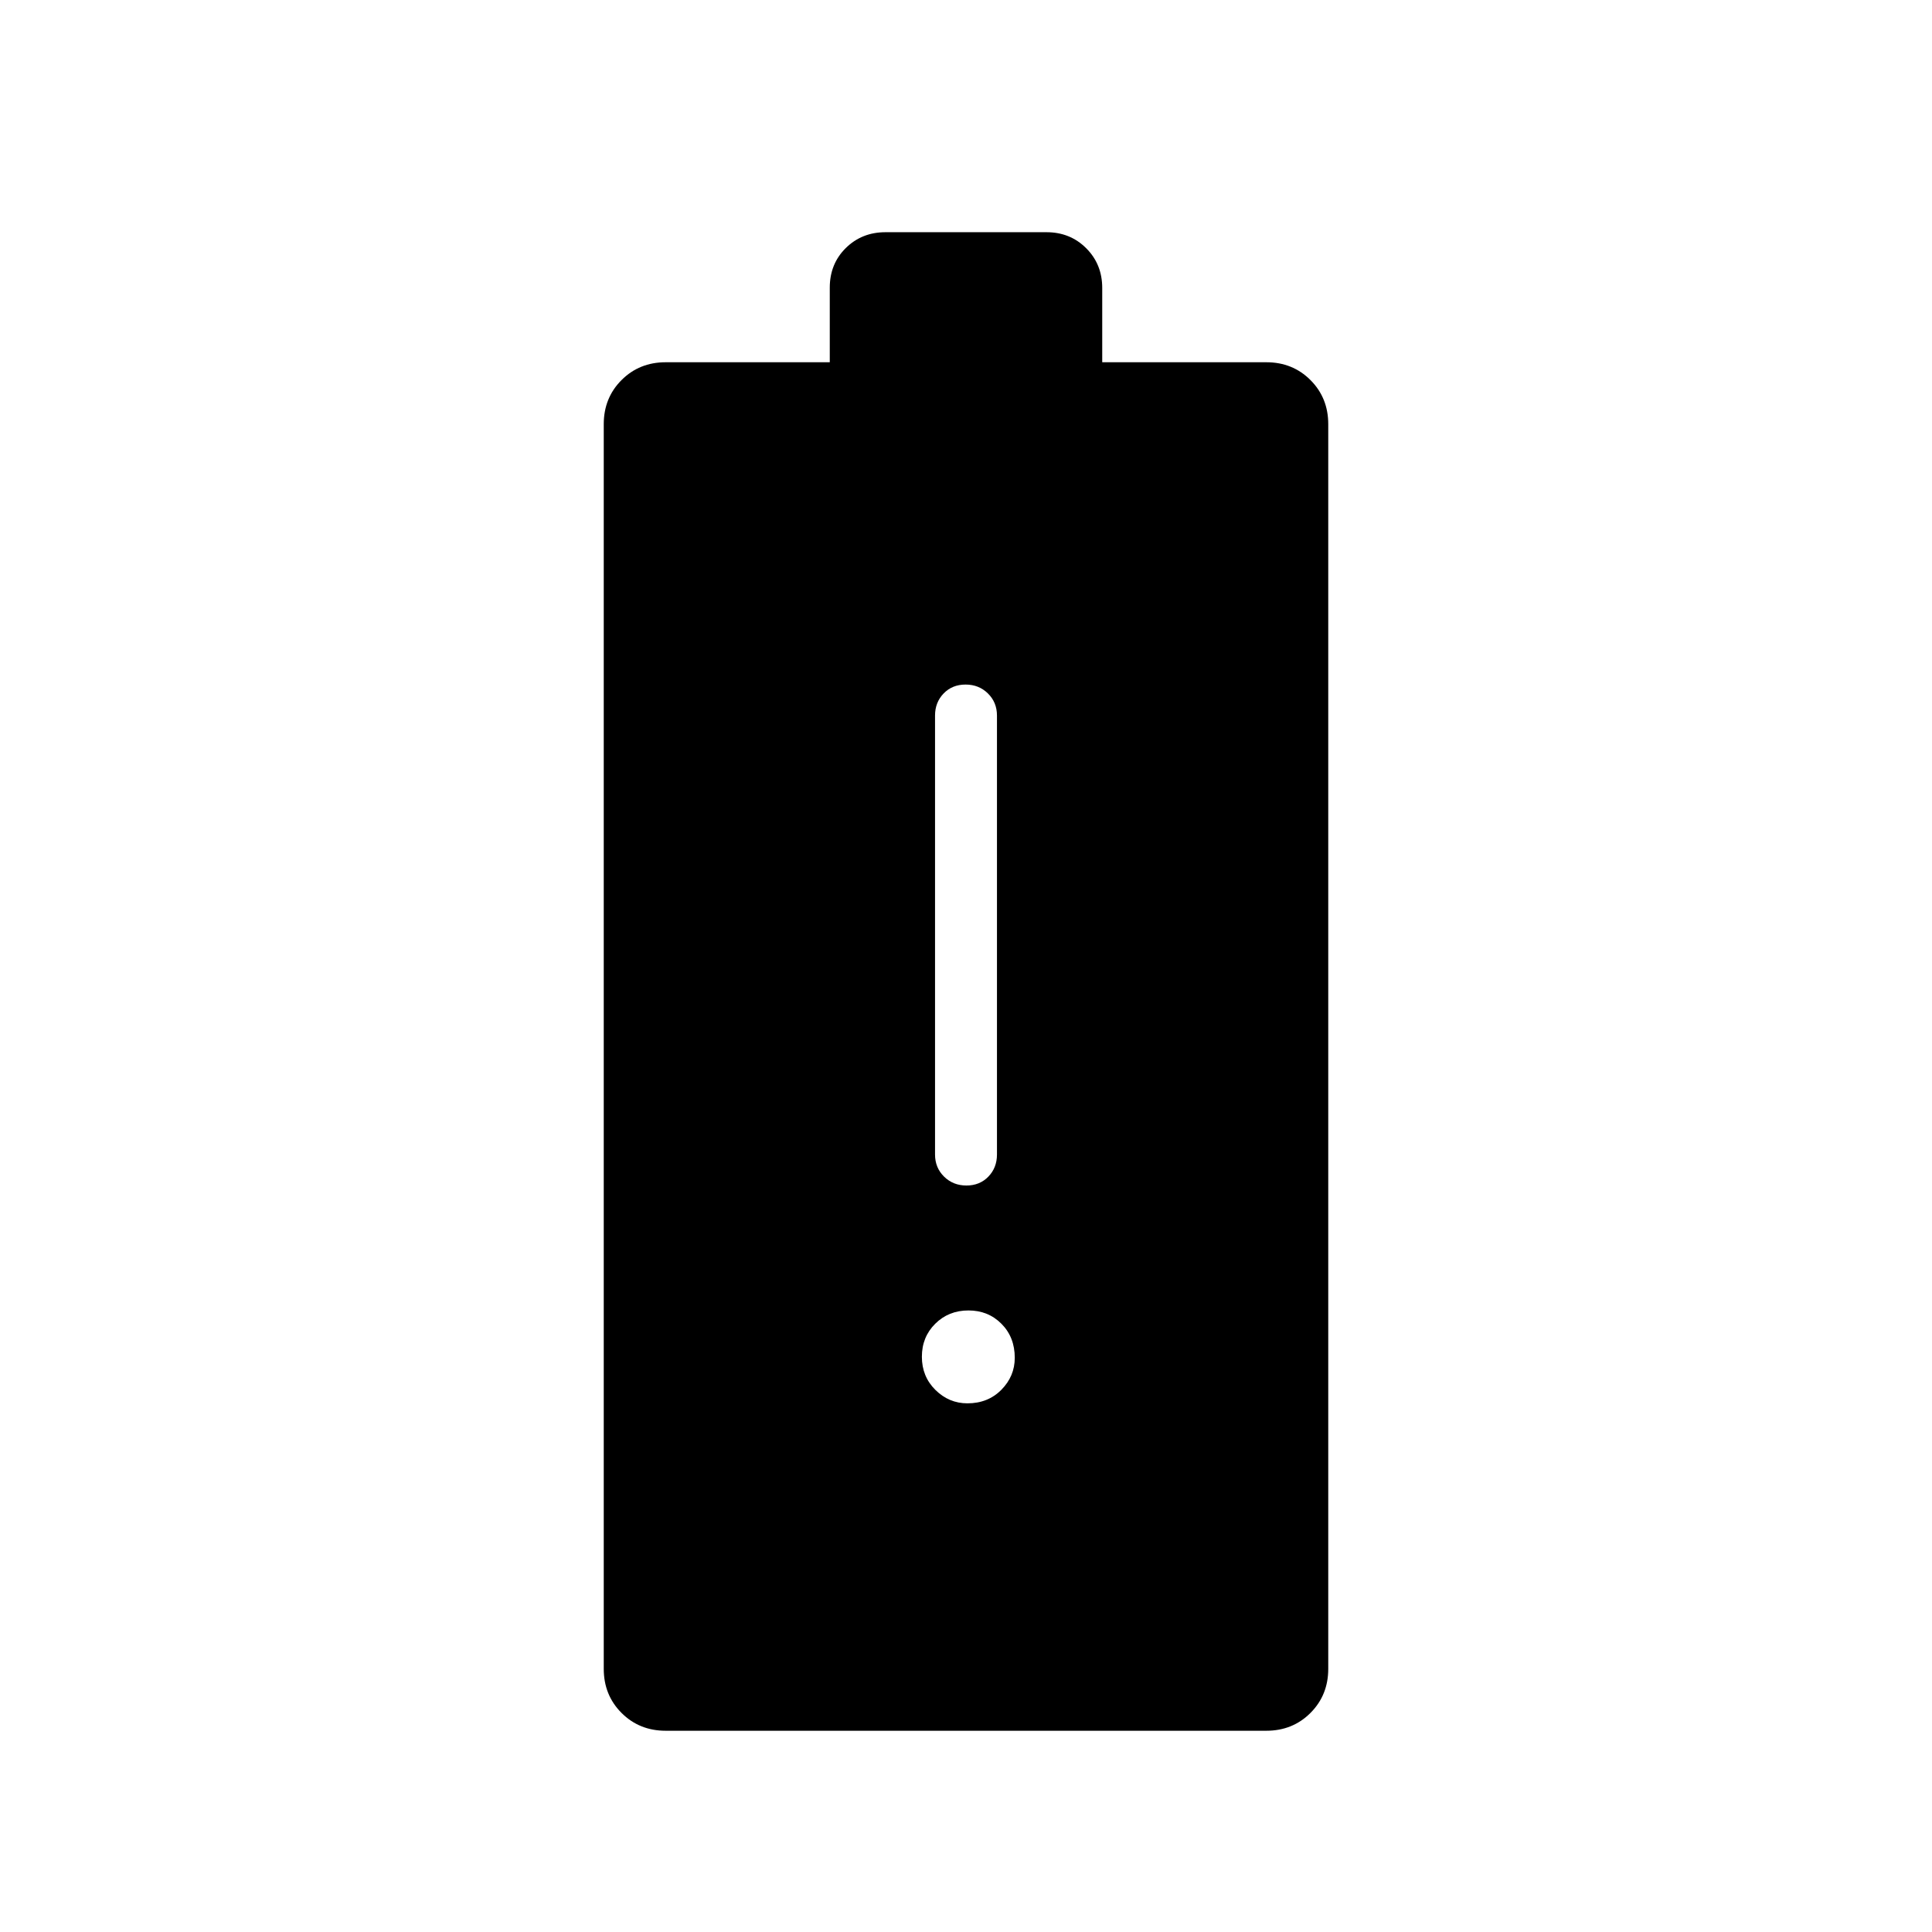 <svg xmlns="http://www.w3.org/2000/svg" width="48" height="48" viewBox="0 96 960 960"><path d="M330.769 956q-13.077 0-21.923-8.846Q300 938.308 300 925.231V306.769q0-13.077 8.846-21.923Q317.692 276 330.769 276h81.539v-37.058q0-11.827 7.961-19.692 7.962-7.866 19.731-7.866h80q11.769 0 19.731 7.962 7.961 7.961 7.961 19.731V276h81.539q13.077 0 21.923 8.846Q660 293.692 660 306.769v618.462q0 13.077-8.846 21.923Q642.308 956 629.231 956H330.769Zm149.934-162.692q10.22 0 16.874-6.734 6.654-6.734 6.654-15.892 0-10.22-6.588-16.874-6.587-6.654-16.423-6.654-9.835 0-16.489 6.587-6.654 6.588-6.654 16.423 0 9.836 6.734 16.49 6.734 6.654 15.892 6.654Zm-.487-108.231q6.63 0 10.899-4.423 4.27-4.423 4.27-10.962V451.538q0-6.538-4.485-10.961-4.486-4.423-11.116-4.423t-10.899 4.423q-4.27 4.423-4.27 10.961v218.154q0 6.539 4.485 10.962 4.486 4.423 11.116 4.423Z"/></svg>